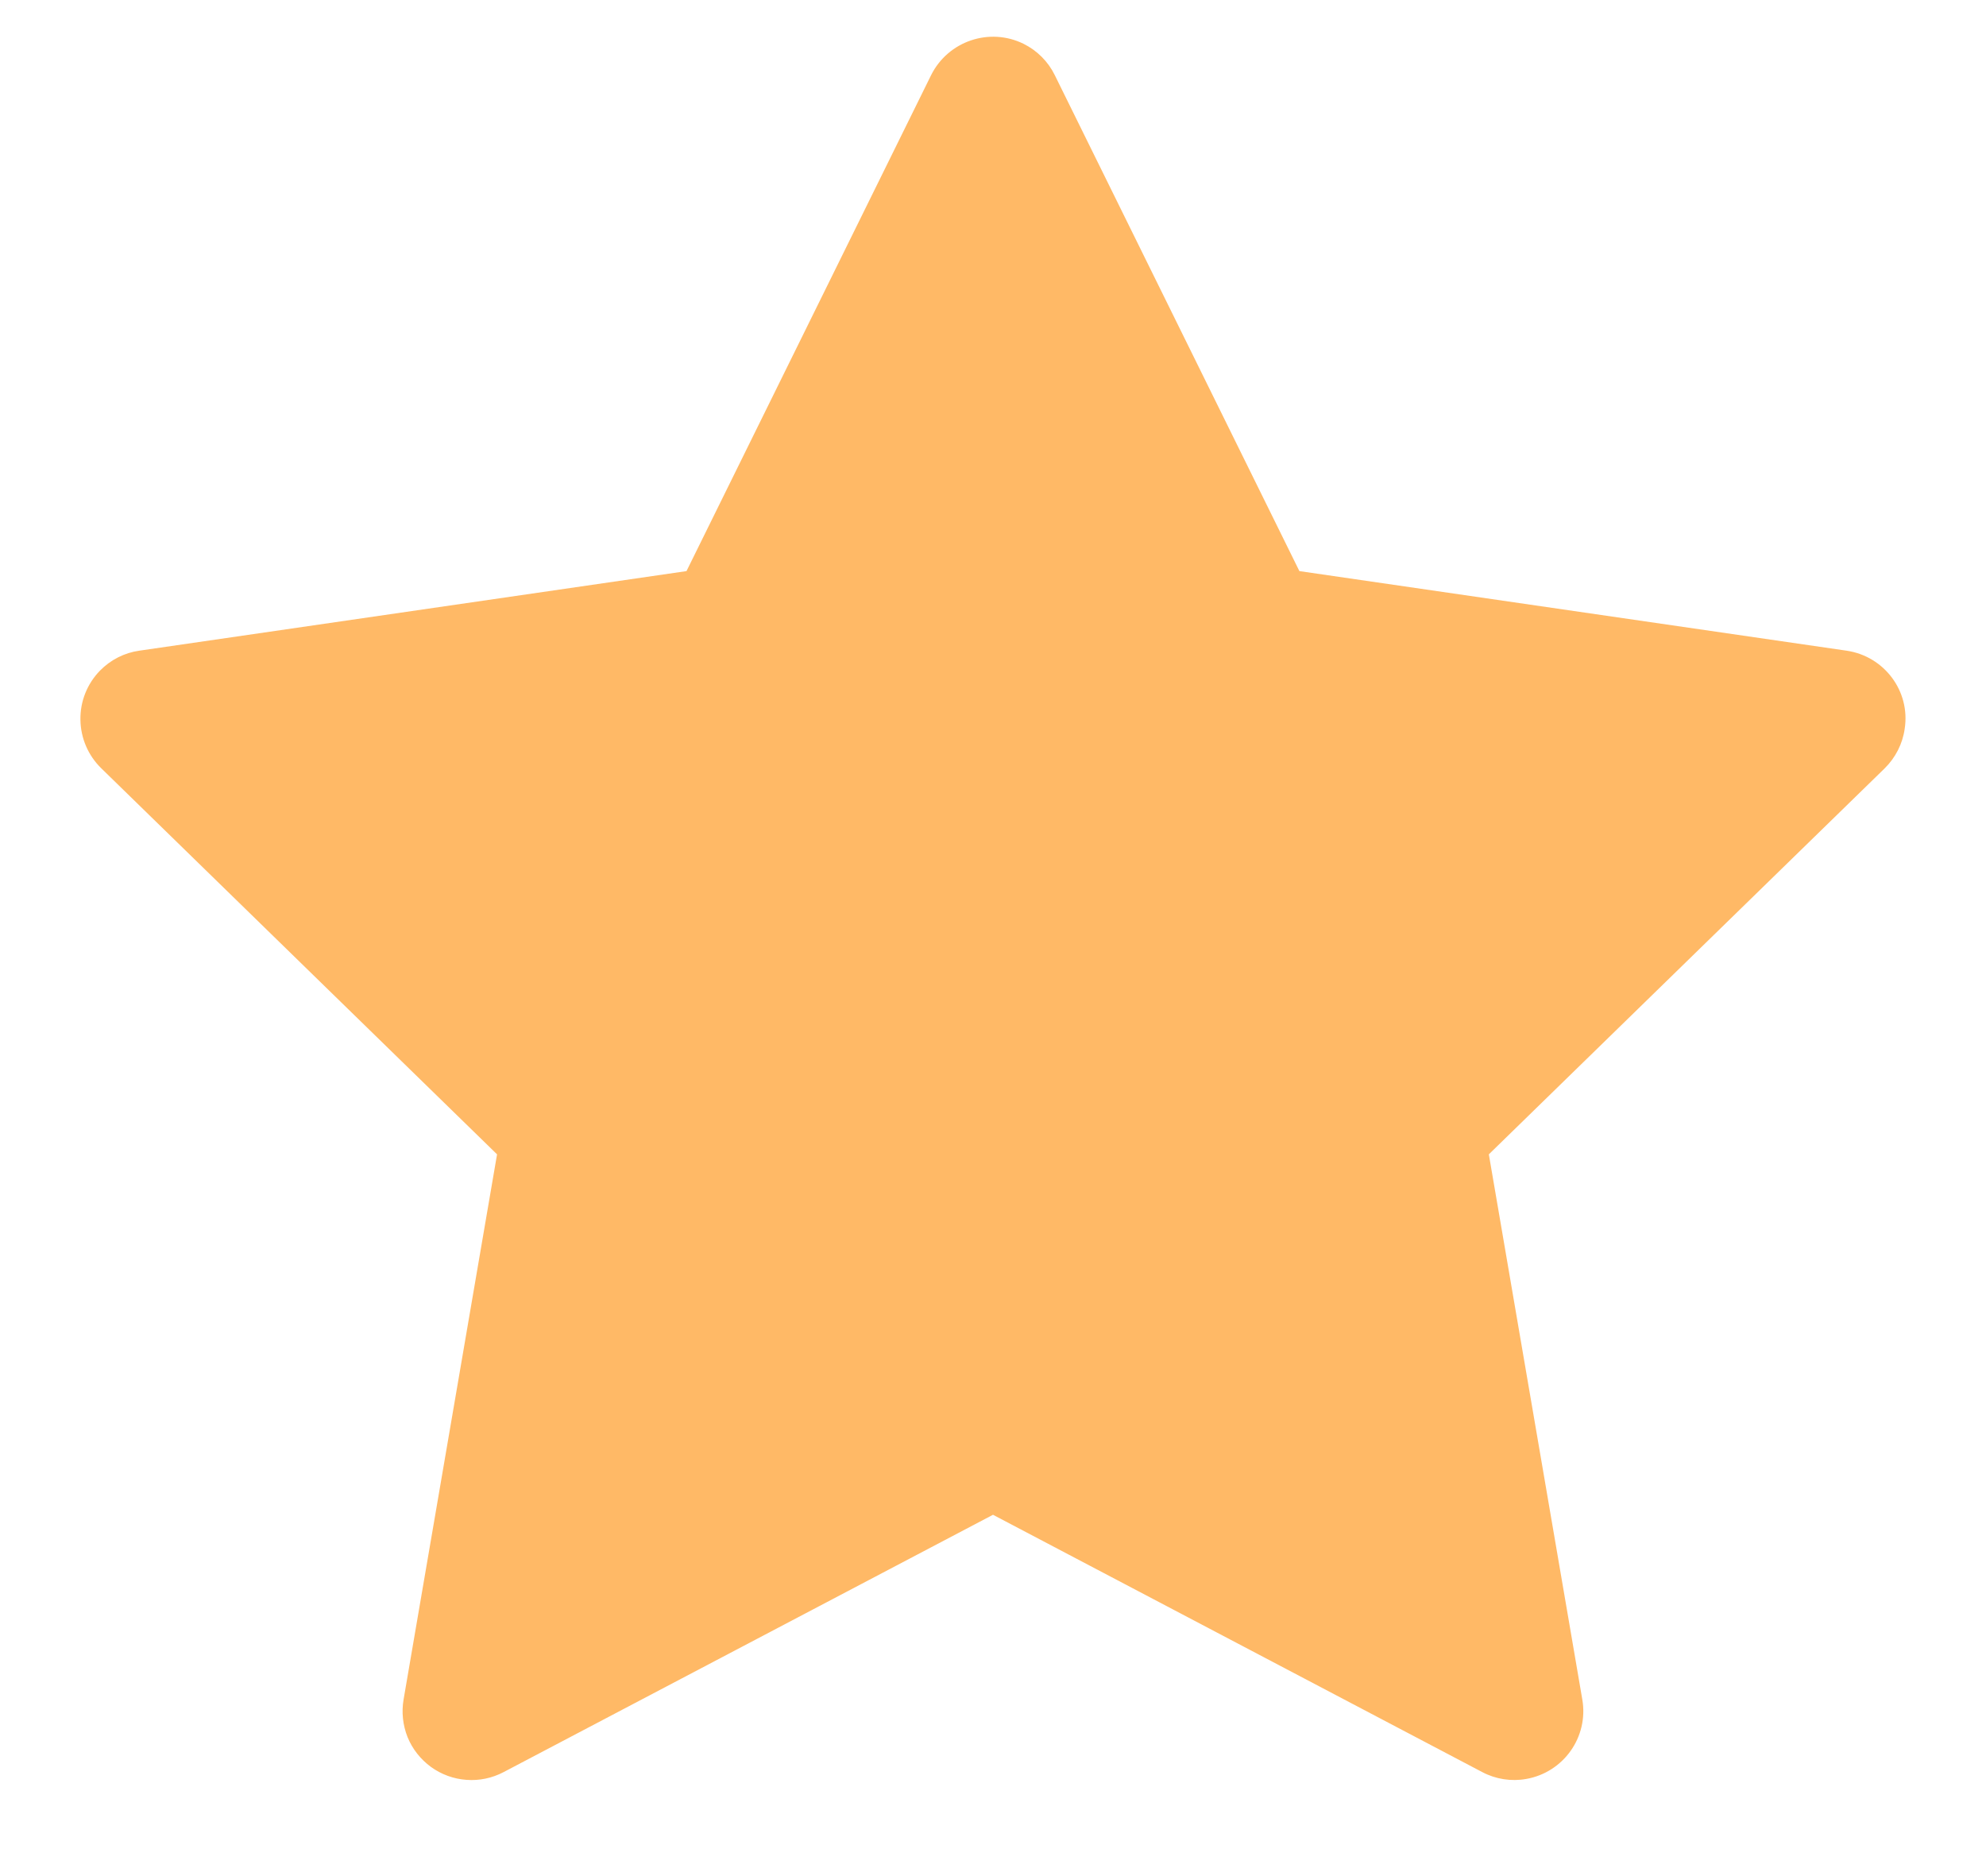 <svg width="18" height="17" viewBox="0 0 18 17" fill="none" xmlns="http://www.w3.org/2000/svg">
<path d="M16.736 5.896L11.777 5.175L9.56 0.681C9.5 0.558 9.4 0.458 9.277 0.397C8.968 0.245 8.593 0.372 8.439 0.681L6.222 5.175L1.263 5.896C1.127 5.915 1.002 5.979 0.906 6.077C0.79 6.196 0.726 6.356 0.729 6.522C0.731 6.688 0.799 6.846 0.918 6.962L4.505 10.46L3.658 15.399C3.638 15.514 3.651 15.633 3.694 15.741C3.738 15.849 3.812 15.942 3.906 16.011C4 16.079 4.112 16.12 4.228 16.128C4.345 16.137 4.461 16.112 4.564 16.058L9 13.726L13.435 16.058C13.556 16.122 13.697 16.144 13.832 16.12C14.171 16.061 14.4 15.739 14.341 15.399L13.494 10.46L17.082 6.962C17.179 6.866 17.244 6.741 17.263 6.604C17.316 6.263 17.078 5.946 16.736 5.896V5.896Z" fill="#FFB966"/>
</svg>
